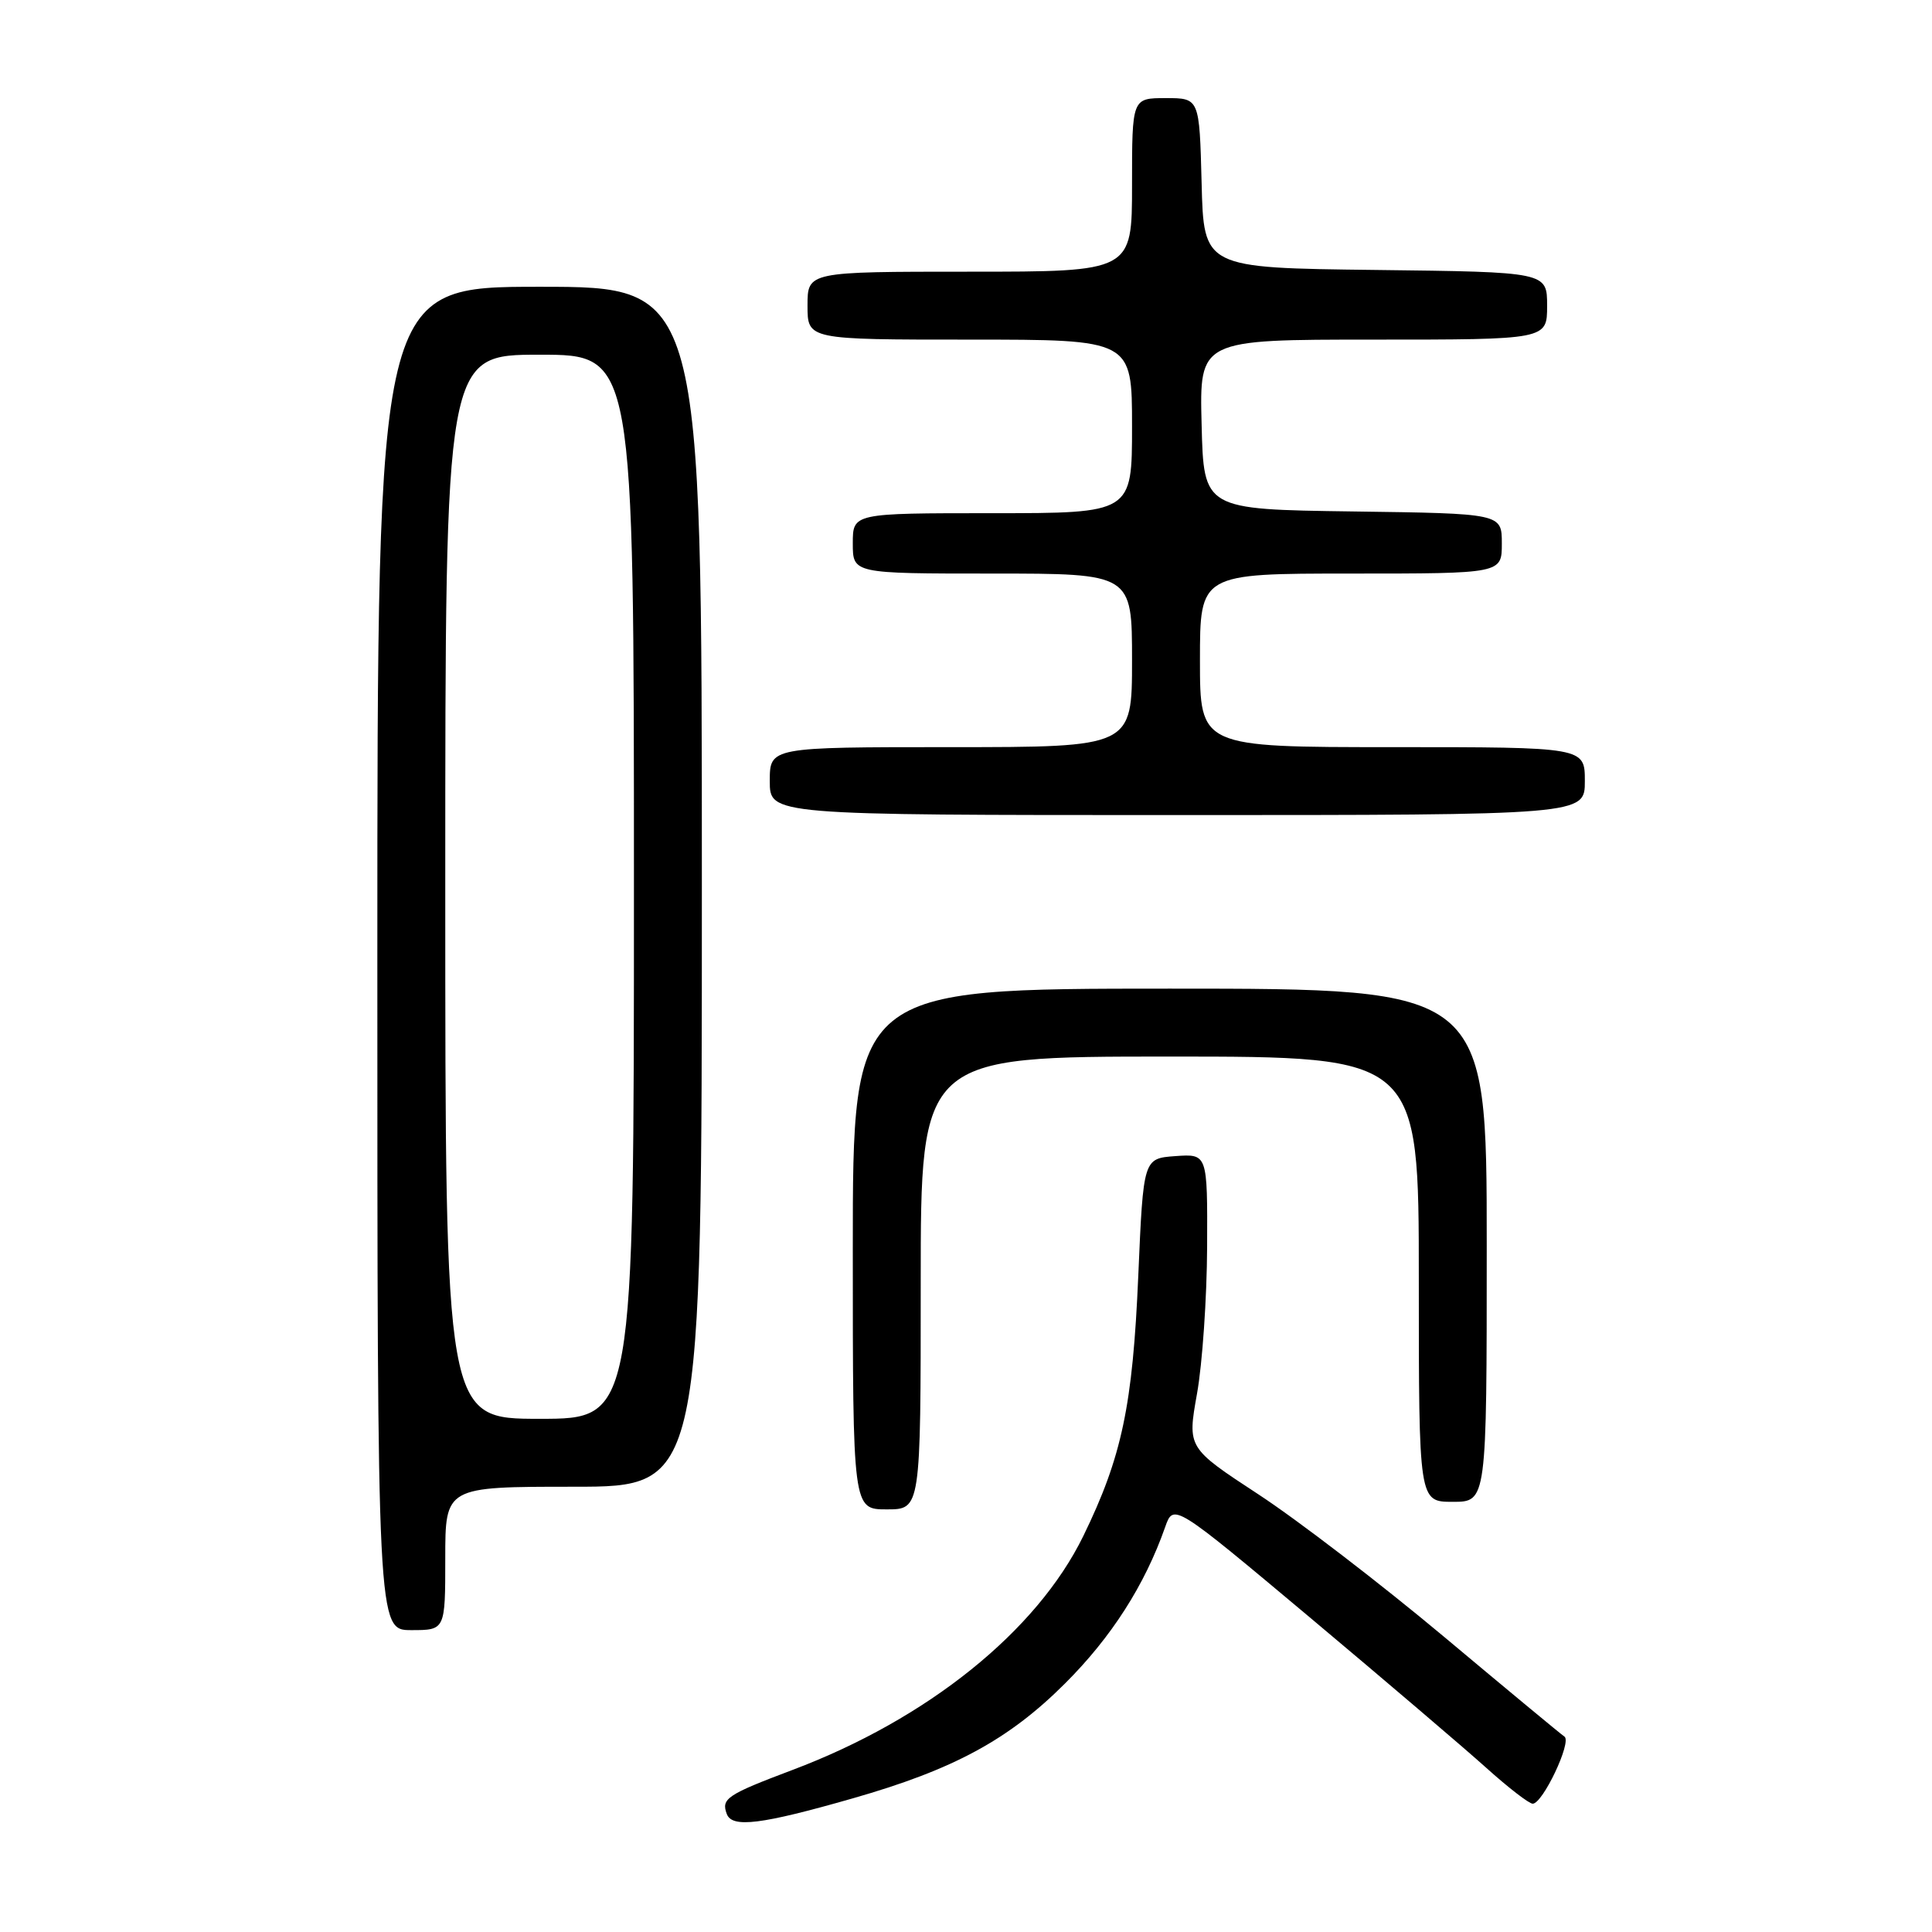 <?xml version="1.0" encoding="UTF-8" standalone="no"?>
<!DOCTYPE svg PUBLIC "-//W3C//DTD SVG 1.1//EN" "http://www.w3.org/Graphics/SVG/1.1/DTD/svg11.dtd" >
<svg xmlns="http://www.w3.org/2000/svg" xmlns:xlink="http://www.w3.org/1999/xlink" version="1.1" viewBox="0 0 256 256">
 <g >
 <path fill="currentColor"
d=" M 113.00 238.29 C 126.34 234.48 133.65 230.53 141.11 223.08 C 147.26 216.95 151.68 210.05 154.38 202.37 C 155.50 199.18 155.50 199.18 173.59 214.34 C 183.53 222.68 194.04 231.64 196.94 234.25 C 199.84 236.86 202.61 239.00 203.09 239.00 C 204.42 239.00 208.30 230.81 207.30 230.11 C 206.81 229.78 199.60 223.80 191.28 216.83 C 182.95 209.86 171.90 201.38 166.73 198.00 C 157.33 191.84 157.33 191.84 158.61 184.67 C 159.32 180.73 159.92 171.96 159.95 165.19 C 160.00 152.89 160.00 152.89 155.75 153.19 C 151.50 153.50 151.50 153.50 150.83 169.00 C 150.09 186.26 148.66 193.04 143.54 203.54 C 137.38 216.14 122.92 227.78 105.00 234.53 C 96.31 237.81 95.53 238.33 96.31 240.38 C 97.03 242.24 100.88 241.76 113.00 238.29 Z  M 59.00 206.50 C 59.00 197.00 59.00 197.00 76.00 197.00 C 93.00 197.00 93.00 197.00 93.00 117.50 C 93.00 38.00 93.00 38.00 71.50 38.00 C 50.00 38.00 50.00 38.00 50.00 127.00 C 50.00 216.00 50.00 216.00 54.50 216.00 C 59.00 216.00 59.00 216.00 59.00 206.50 Z  M 122.00 170.00 C 122.00 140.00 122.00 140.00 155.00 140.00 C 188.00 140.00 188.00 140.00 188.00 169.50 C 188.00 199.00 188.00 199.00 192.50 199.00 C 197.00 199.00 197.00 199.00 197.00 165.00 C 197.00 131.00 197.00 131.00 155.00 131.00 C 113.00 131.00 113.00 131.00 113.00 165.50 C 113.00 200.00 113.00 200.00 117.50 200.00 C 122.00 200.00 122.00 200.00 122.00 170.00 Z  M 210.00 103.50 C 210.00 99.00 210.00 99.00 184.50 99.00 C 159.00 99.00 159.00 99.00 159.00 87.50 C 159.00 76.00 159.00 76.00 179.00 76.00 C 199.00 76.00 199.00 76.00 199.00 72.02 C 199.00 68.04 199.00 68.04 179.25 67.77 C 159.50 67.50 159.50 67.50 159.22 56.25 C 158.93 45.00 158.93 45.00 181.97 45.00 C 205.00 45.00 205.00 45.00 205.00 40.52 C 205.00 36.04 205.00 36.04 182.25 35.77 C 159.50 35.50 159.50 35.50 159.22 24.25 C 158.93 13.00 158.93 13.00 154.47 13.00 C 150.00 13.00 150.00 13.00 150.00 24.50 C 150.00 36.00 150.00 36.00 128.50 36.00 C 107.00 36.00 107.00 36.00 107.00 40.50 C 107.00 45.00 107.00 45.00 128.50 45.00 C 150.00 45.00 150.00 45.00 150.00 56.50 C 150.00 68.00 150.00 68.00 131.50 68.00 C 113.00 68.00 113.00 68.00 113.00 72.00 C 113.00 76.00 113.00 76.00 131.50 76.00 C 150.00 76.00 150.00 76.00 150.00 87.50 C 150.00 99.00 150.00 99.00 126.00 99.00 C 102.00 99.00 102.00 99.00 102.00 103.50 C 102.00 108.00 102.00 108.00 156.00 108.00 C 210.00 108.00 210.00 108.00 210.00 103.50 Z  M 59.00 117.50 C 59.00 47.00 59.00 47.00 71.50 47.00 C 84.00 47.00 84.00 47.00 84.00 117.50 C 84.00 188.00 84.00 188.00 71.50 188.00 C 59.00 188.00 59.00 188.00 59.00 117.50 Z "/>
</g>
</svg>
